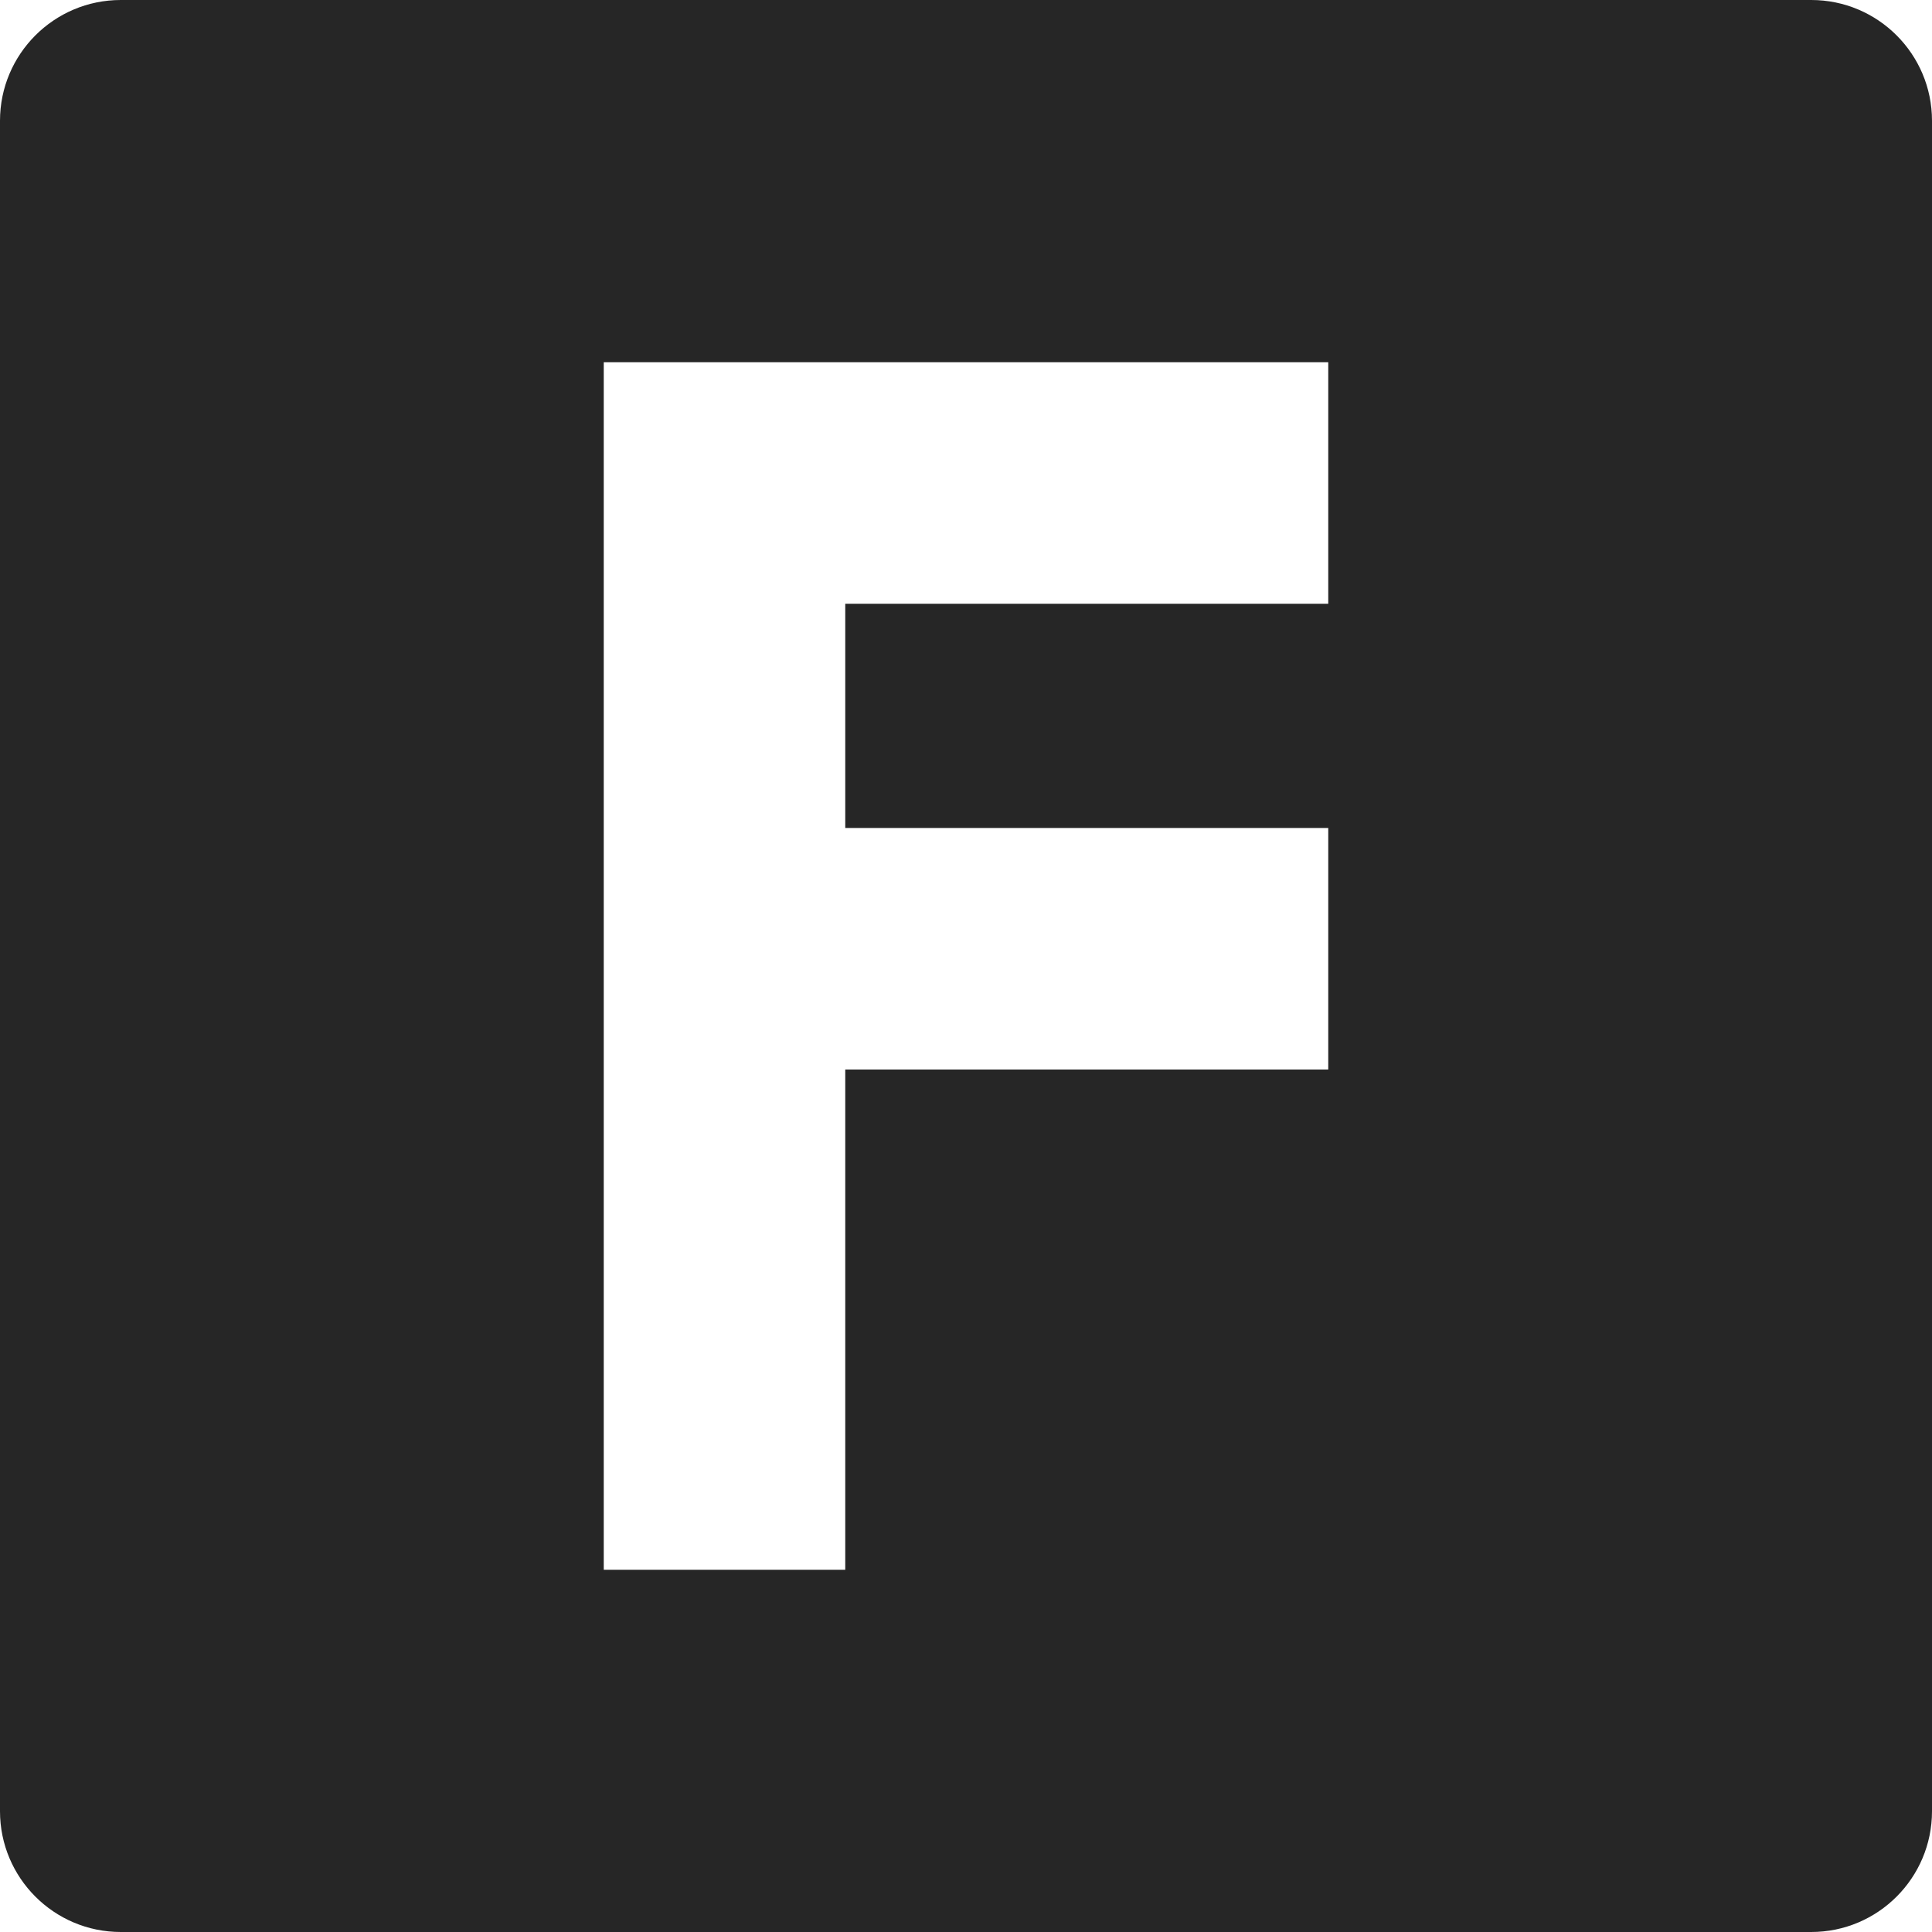 <svg width="16" height="16" viewBox="0 0 16 16" fill="none" xmlns="http://www.w3.org/2000/svg">
<g clip-path="url(#clip0_65_726)">
<path fill-rule="evenodd" clip-rule="evenodd" d="M1 0C0.448 0 0 0.448 0 1V15C0 15.552 0.448 16 1 16H15C15.552 16 16 15.552 16 15V1C16 0.448 15.552 0 15 0H1ZM6 3H5V4V7.857V13H7V8.857H11V6.857H7V5H11V3H6Z" fill="#262626"/>
</g>
<defs>
<clipPath id="clip0_65_726">
<rect width="16" height="16" fill="white"/>
</clipPath>
</defs>
</svg>
